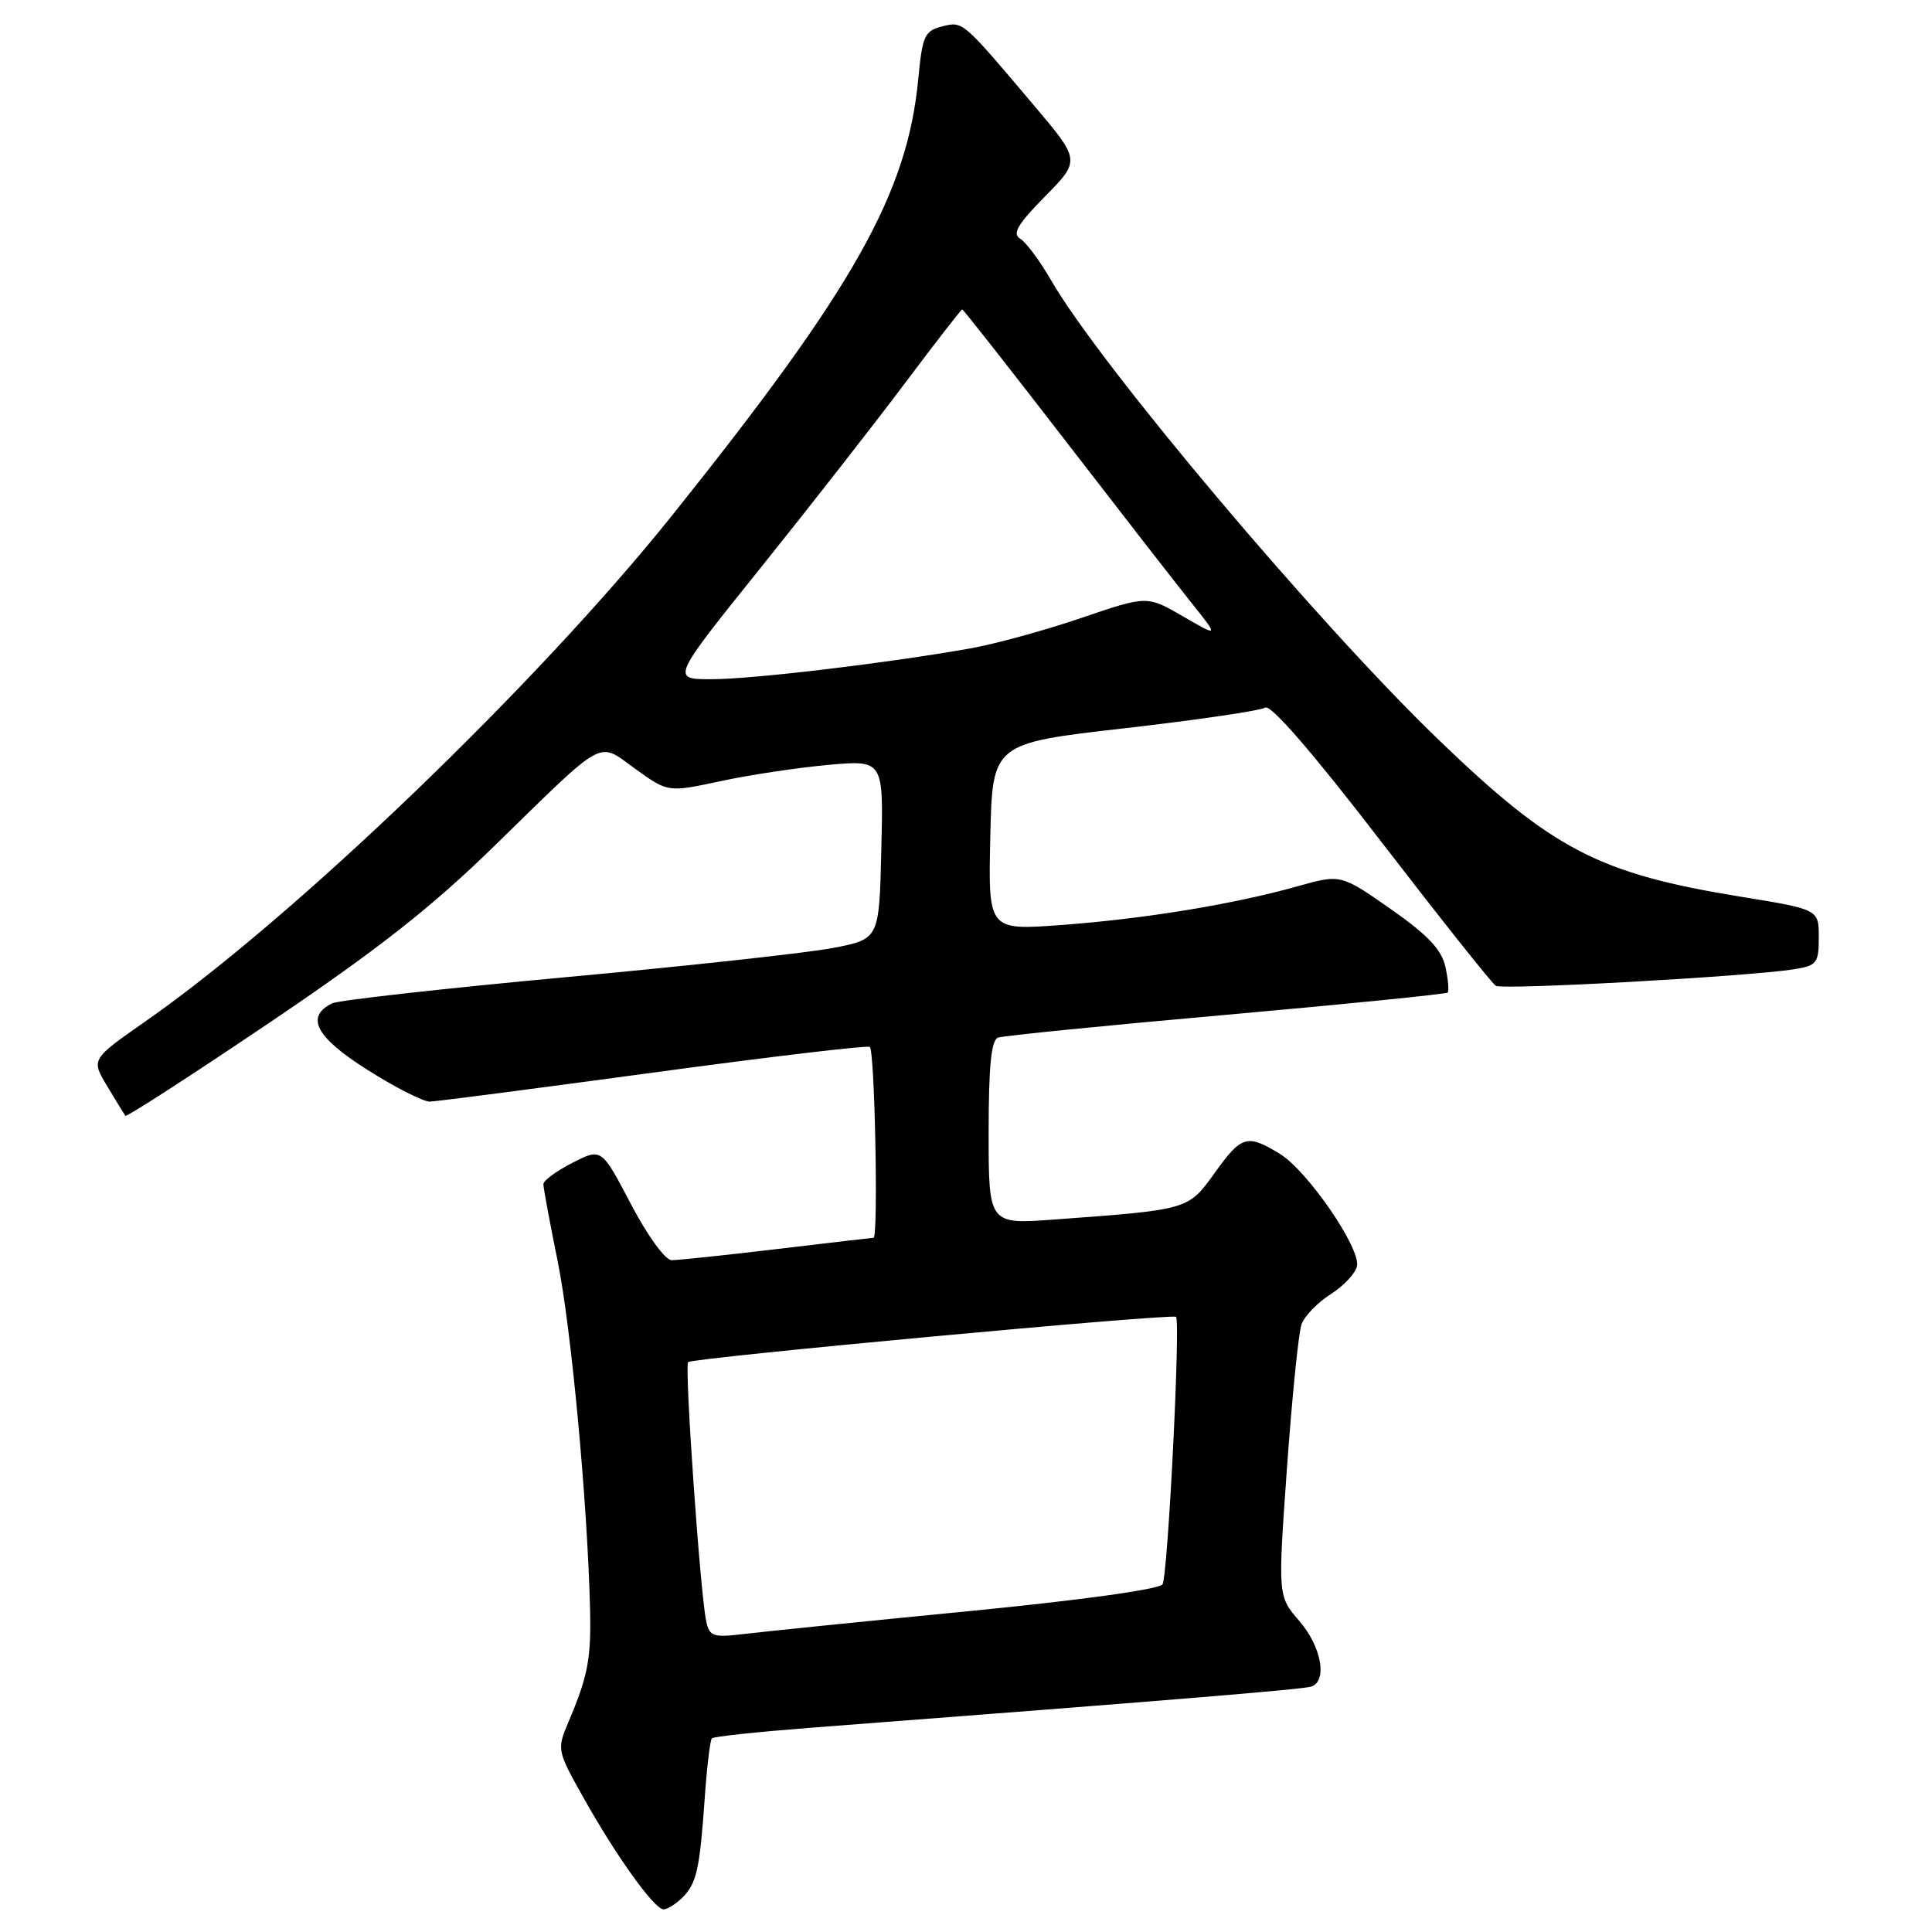 <?xml version="1.0" encoding="UTF-8" standalone="no"?>
<!DOCTYPE svg PUBLIC "-//W3C//DTD SVG 1.1//EN" "http://www.w3.org/Graphics/SVG/1.1/DTD/svg11.dtd" >
<svg xmlns="http://www.w3.org/2000/svg" xmlns:xlink="http://www.w3.org/1999/xlink" version="1.1" viewBox="0 0 256 256">
 <g >
 <path fill="currentColor"
d=" M 90.43 251.43 C 92.31 249.54 92.72 247.73 93.39 238.13 C 93.67 234.08 94.10 230.57 94.33 230.34 C 94.56 230.10 100.32 229.49 107.13 228.96 C 155.15 225.29 172.66 223.85 173.75 223.48 C 175.93 222.75 175.10 218.18 172.16 214.78 C 169.32 211.50 169.32 211.50 170.53 194.50 C 171.20 185.15 172.07 176.60 172.45 175.50 C 172.84 174.40 174.58 172.59 176.32 171.49 C 178.06 170.38 179.63 168.70 179.81 167.76 C 180.27 165.34 173.24 155.12 169.57 152.88 C 165.24 150.24 164.52 150.45 160.95 155.42 C 157.43 160.32 157.55 160.28 139.75 161.59 C 131.00 162.24 131.00 162.24 131.00 150.09 C 131.00 141.27 131.34 137.81 132.25 137.49 C 132.94 137.24 146.54 135.88 162.47 134.47 C 178.41 133.05 191.61 131.72 191.82 131.52 C 192.02 131.31 191.89 129.77 191.52 128.10 C 191.02 125.82 189.19 123.89 184.26 120.44 C 177.66 115.83 177.66 115.83 171.88 117.45 C 163.42 119.83 151.59 121.76 140.60 122.57 C 130.94 123.28 130.94 123.28 131.22 110.89 C 131.50 98.50 131.50 98.50 149.00 96.50 C 158.62 95.40 167.01 94.17 167.64 93.76 C 168.37 93.29 173.97 99.75 183.02 111.53 C 190.86 121.71 197.68 130.30 198.20 130.62 C 199.13 131.20 231.66 129.39 237.75 128.43 C 240.74 127.95 241.00 127.61 241.00 124.20 C 241.00 120.50 241.00 120.50 230.67 118.82 C 211.84 115.76 205.76 112.60 190.64 98.04 C 174.60 82.59 145.81 48.45 139.29 37.16 C 137.81 34.60 135.97 32.11 135.19 31.64 C 134.10 30.97 134.82 29.73 138.48 26.02 C 143.17 21.25 143.17 21.25 136.93 13.88 C 127.43 2.64 127.62 2.81 124.80 3.51 C 122.53 4.08 122.22 4.77 121.69 10.32 C 120.26 25.61 113.23 38.09 89.07 68.28 C 71.17 90.65 38.93 121.63 19.28 135.33 C 12.06 140.37 12.06 140.37 14.21 143.93 C 15.38 145.89 16.47 147.66 16.61 147.85 C 16.76 148.05 25.34 142.50 35.69 135.52 C 50.04 125.83 57.11 120.29 65.50 112.10 C 80.52 97.45 79.10 98.23 84.22 101.91 C 88.52 105.00 88.52 105.00 95.51 103.50 C 99.35 102.67 105.78 101.71 109.78 101.35 C 117.07 100.70 117.07 100.70 116.78 112.56 C 116.50 124.41 116.50 124.41 110.50 125.59 C 107.20 126.24 91.22 127.99 75.00 129.48 C 58.77 130.98 44.83 132.54 44.00 132.95 C 40.42 134.74 41.85 137.44 48.67 141.75 C 52.36 144.09 56.09 145.98 56.95 145.97 C 57.80 145.95 71.10 144.22 86.50 142.13 C 101.90 140.04 114.84 138.50 115.25 138.72 C 115.91 139.07 116.40 163.99 115.75 164.01 C 115.61 164.01 109.88 164.68 103.00 165.50 C 96.12 166.32 89.83 166.98 89.00 166.98 C 88.15 166.98 85.80 163.75 83.60 159.55 C 79.70 152.11 79.70 152.11 75.85 154.08 C 73.73 155.16 72.00 156.43 72.00 156.91 C 72.00 157.39 72.85 161.99 73.90 167.14 C 75.69 176.01 77.82 198.81 78.18 213.00 C 78.35 219.78 77.92 222.05 75.32 228.18 C 73.78 231.81 73.81 231.96 77.30 238.18 C 81.67 245.98 86.71 253.00 87.93 253.00 C 88.44 253.00 89.56 252.29 90.43 251.43 Z  M 93.57 214.78 C 92.77 211.01 90.68 180.99 91.18 180.49 C 91.75 179.91 155.35 174.02 155.83 174.49 C 156.44 175.11 154.75 208.79 154.04 209.93 C 153.64 210.59 143.10 212.05 128.43 213.48 C 114.72 214.82 101.37 216.18 98.78 216.49 C 94.45 217.01 94.01 216.87 93.57 214.78 Z  M 100.78 75.25 C 107.29 67.14 115.91 56.11 119.93 50.75 C 123.95 45.39 127.36 41.00 127.50 41.00 C 127.64 41.00 133.74 48.76 141.06 58.25 C 148.38 67.74 155.97 77.51 157.94 79.96 C 161.50 84.42 161.50 84.42 156.75 81.67 C 151.99 78.91 151.99 78.91 143.25 81.89 C 138.44 83.53 131.80 85.35 128.50 85.93 C 117.42 87.89 99.67 90.00 94.28 90.00 C 88.93 90.00 88.93 90.00 100.78 75.25 Z "/>
</g>
</svg>